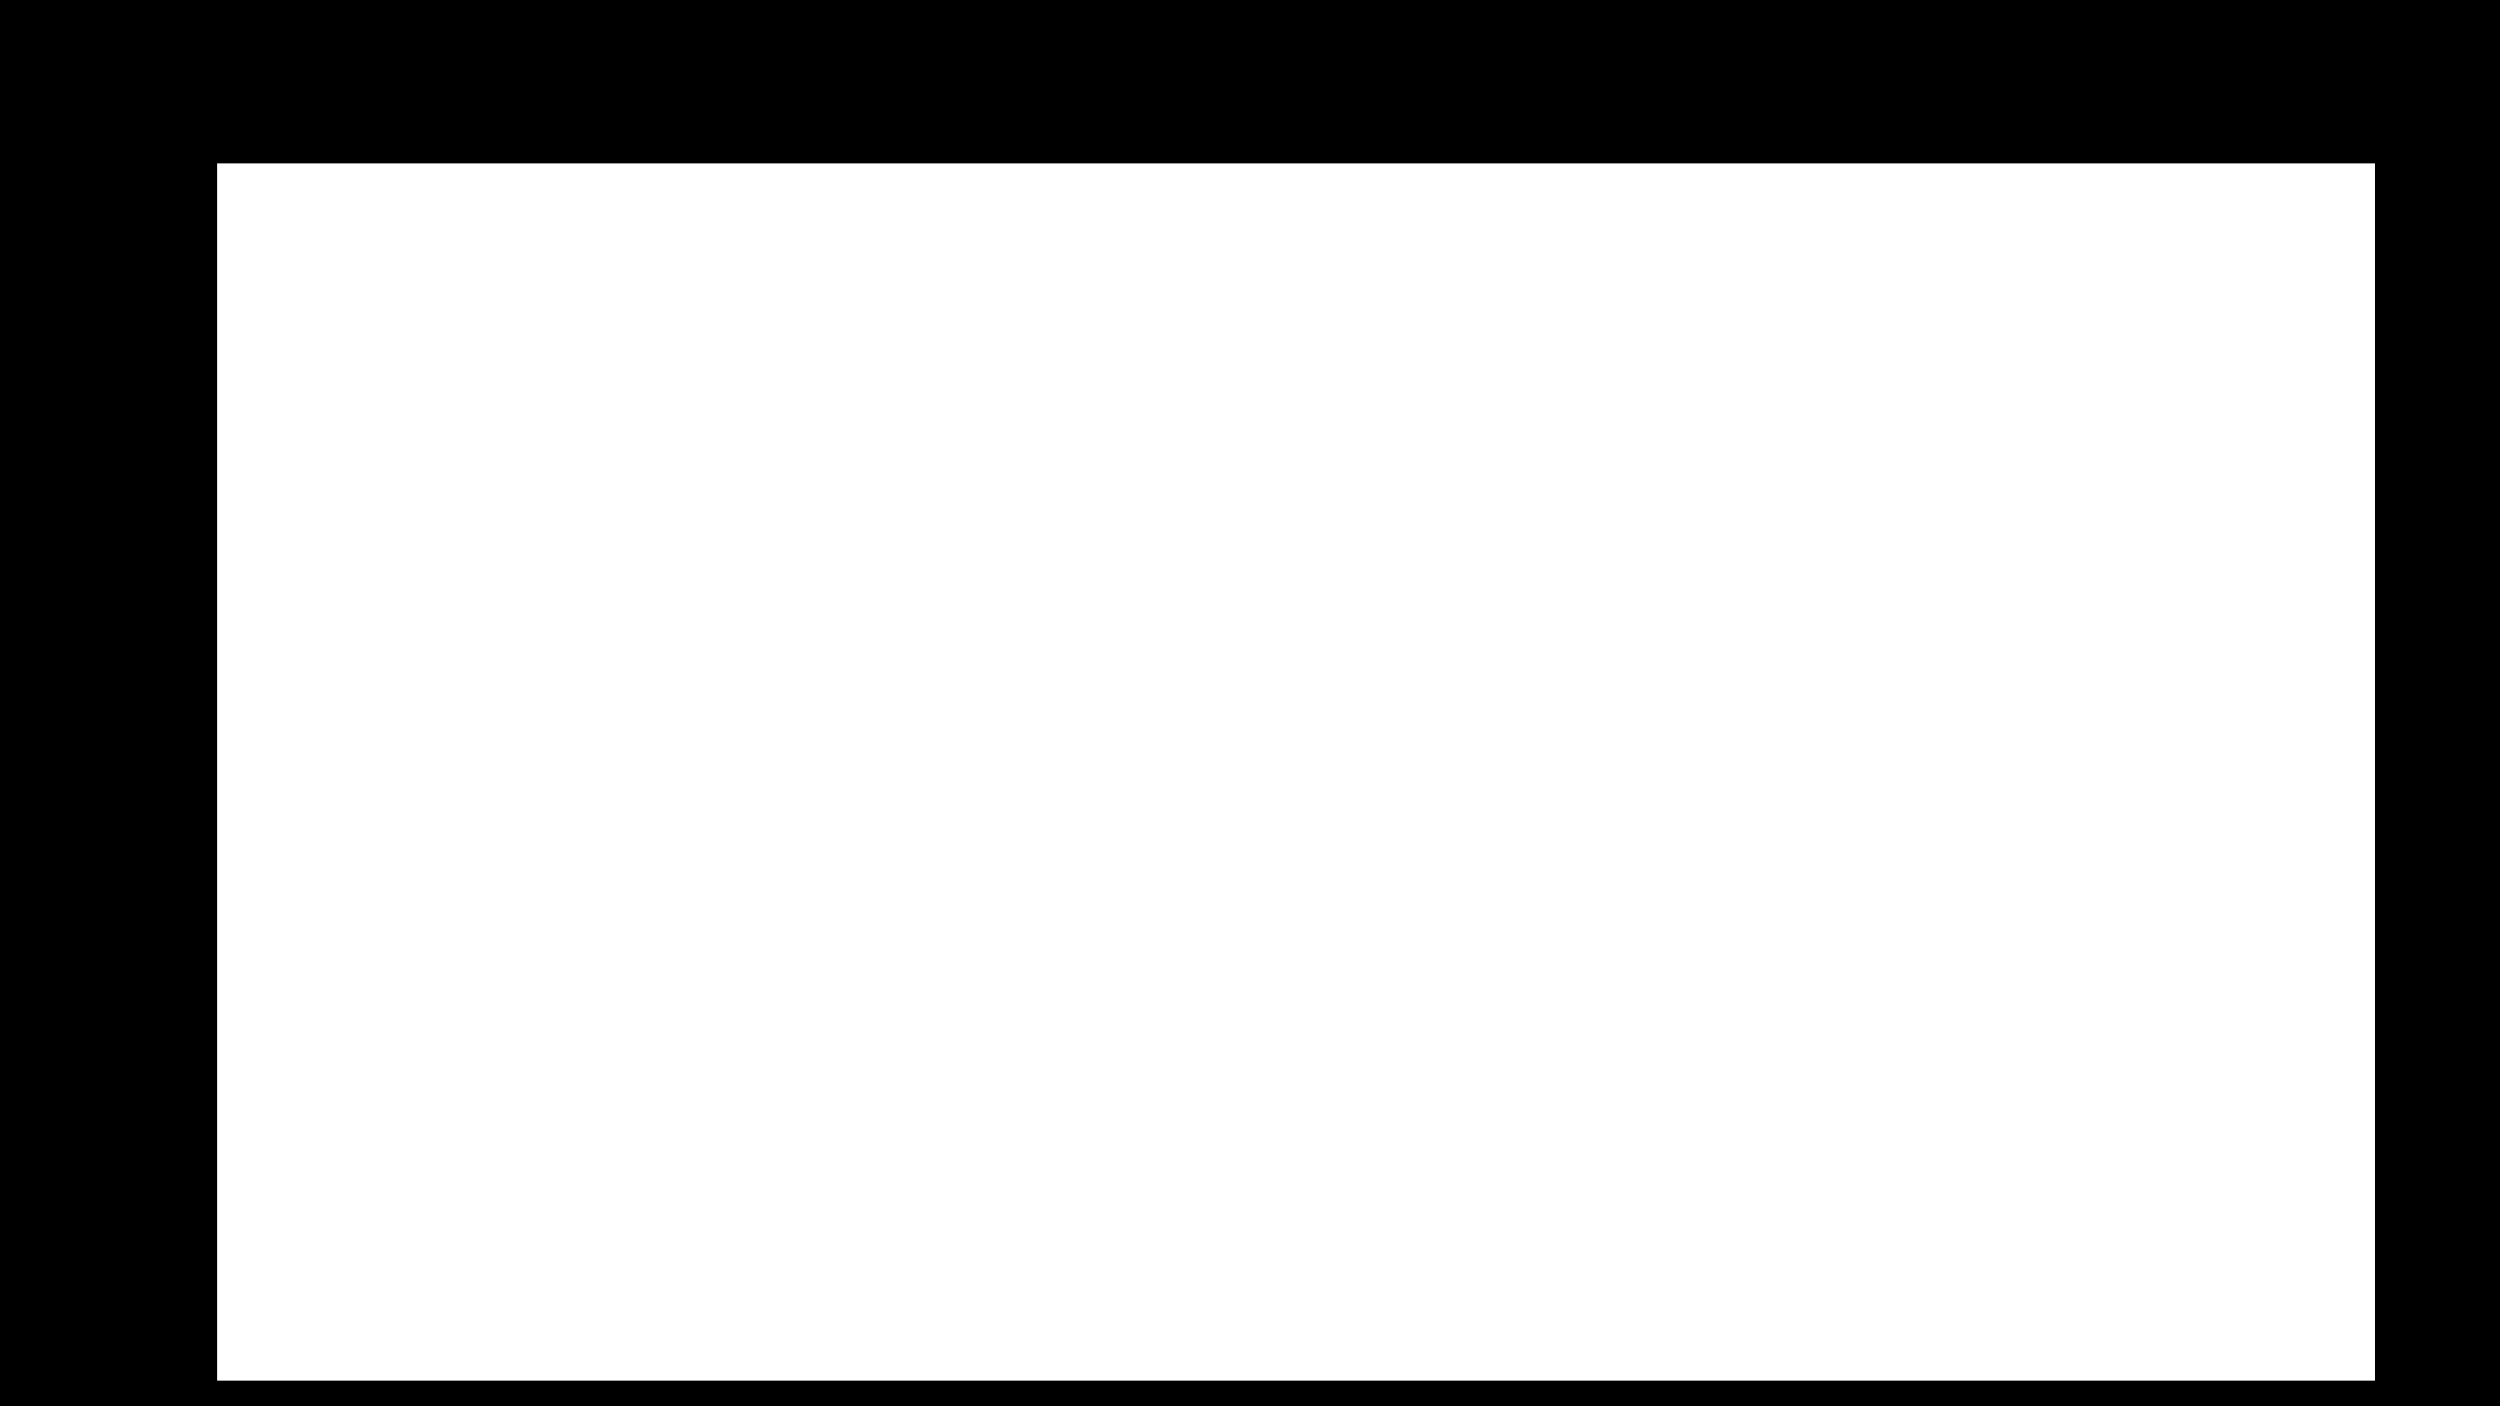 <?xml version="1.0" encoding="UTF-8" standalone="no"?>
<!-- Created with Inkscape (http://www.inkscape.org/) -->

<svg
   xmlns:dc="http://purl.org/dc/elements/1.1/"
   xmlns:cc="http://creativecommons.org/ns#"
   xmlns:rdf="http://www.w3.org/1999/02/22-rdf-syntax-ns#"
   xmlns:svg="http://www.w3.org/2000/svg"
   xmlns="http://www.w3.org/2000/svg"
   xmlns:sodipodi="http://sodipodi.sourceforge.net/DTD/sodipodi-0.dtd"
   xmlns:inkscape="http://www.inkscape.org/namespaces/inkscape"
   width="1280"
   height="720"
   viewBox="0 0 338.667 190.5"
   version="1.1"
   id="svg8"
   inkscape:version="0.92.3 (2405546, 2018-03-11)"
   sodipodi:docname="Versículos 1.svg">
  <defs
     id="defs2" />
  <sodipodi:namedview
     id="base"
     pagecolor="#ffffff"
     bordercolor="#666666"
     borderopacity="1.0"
     inkscape:pageopacity="0.0"
     inkscape:pageshadow="2"
     inkscape:zoom="0.49497475"
     inkscape:cx="627.48105"
     inkscape:cy="325.51123"
     inkscape:document-units="mm"
     inkscape:current-layer="layer1"
     showgrid="false"
     units="px"
     inkscape:window-width="1360"
     inkscape:window-height="721"
     inkscape:window-x="0"
     inkscape:window-y="0"
     inkscape:window-maximized="1" />
  <g
     inkscape:label="Capa 1"
     inkscape:groupmode="layer"
     id="layer1"
     transform="translate(0,-106.5)">
    <rect
       style="opacity:1;vector-effect:none;fill:#000000;fill-opacity:1;stroke:none;stroke-width:0.529;stroke-linecap:butt;stroke-linejoin:miter;stroke-miterlimit:4;stroke-dasharray:none;stroke-dashoffset:0;stroke-opacity:0.128;paint-order:normal"
       id="rect127"
       width="339.967"
       height="192.434"
       x="-0.535"
       y="106.17" />
    <flowRoot
       xml:space="preserve"
       id="flowRoot48"
       style="font-style:normal;font-variant:normal;font-weight:normal;font-stretch:normal;font-size:40px;line-height:1.25;font-family:Arial;-inkscape-font-specification:Arial;letter-spacing:0px;word-spacing:0px;fill:#ffffff;fill-opacity:1;stroke:none"
       transform="matrix(0.265,0,0,0.265,20.312,119.863)"><flowRegion
         id="flowRegion50"
         style="fill:#ffffff"><rect
           id="rect52"
           width="1103.087"
           height="622.254"
           x="34.345"
           y="33.096"
           style="fill:#ffffff" /></flowRegion><flowPara
         id="flowPara54"
         style="font-style:normal;font-variant:normal;font-weight:bold;font-stretch:normal;font-family:Arial;-inkscape-font-specification:'Arial Bold';fill:#ffffff">          Dios ordena a Abraham que sacrifique a Isaac</flowPara><flowPara
         id="flowPara58"> Aconteció después de estas cosas, que probó Dios a Abraham, y le dijo: Abraham. Y él respondió: Heme aquí.</flowPara><flowPara
         id="flowPara62">Y dijo: Toma ahora tu hijo, tu único, Isaac, a quien amas, y vete a tierra de Moriah, y ofrécelo allí en holocausto sobre uno de los montes que yo te diré.</flowPara><flowPara
         id="flowPara64">Y Abraham se levantó muy de mañana, y enalbardó su asno, y tomó consigo dos siervos suyos, y a Isaac su hijo; y cortó leña para el holocausto, y se levantó, y fue al lugar que Dios le dijo.</flowPara><flowPara
         id="flowPara68">Al tercer día alzó Abraham sus ojos, y vio el lugar de lejos.</flowPara></flowRoot>  </g>
</svg>
